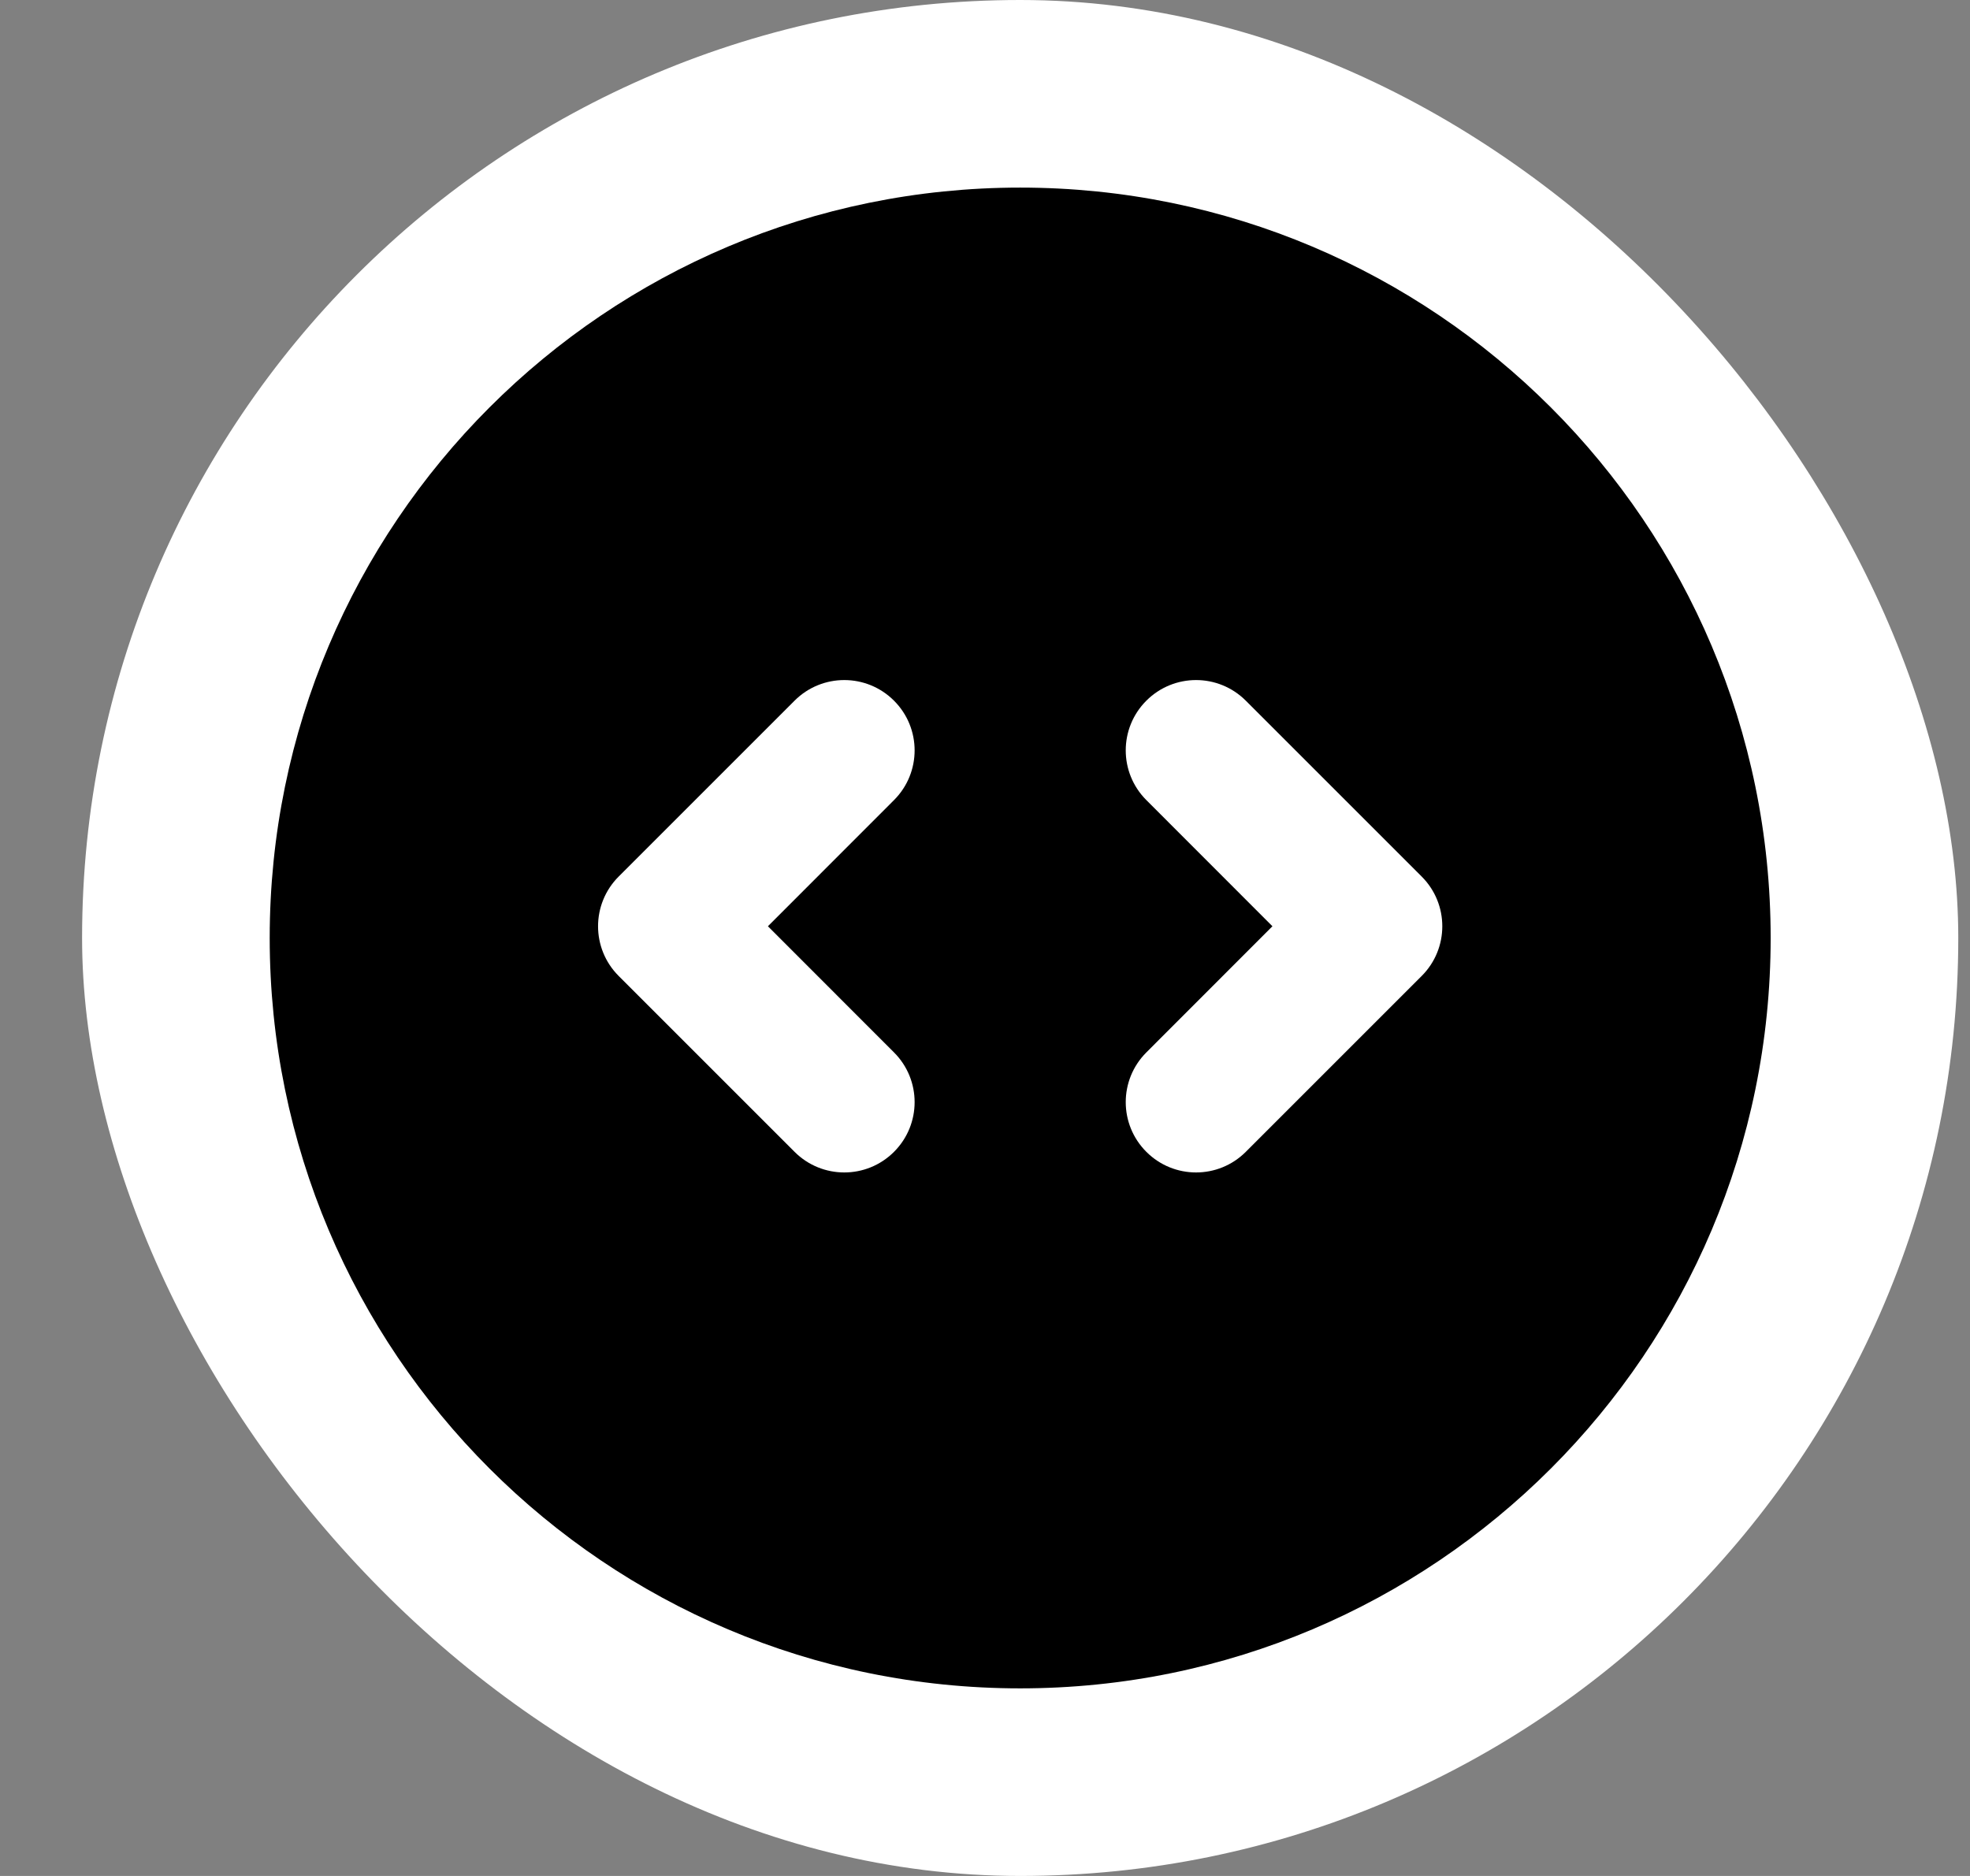 <svg width="21" height="20" viewBox="0 0 21 20" fill="none" xmlns="http://www.w3.org/2000/svg">
<rect x="0" y="0" width="21" height="20" fill="#808080" stroke="none"/>
<rect x="0.875" width="20" height="20" rx="10" fill="white"/>
<path fill-rule="evenodd" clip-rule="evenodd" d="M10.875 18C15.293 18 18.875 14.418 18.875 10C18.875 5.582 15.293 2 10.875 2C6.457 2 2.875 5.582 2.875 10C2.875 14.418 6.457 18 10.875 18ZM9.53 8.53C9.823 8.237 9.823 7.763 9.53 7.47C9.237 7.177 8.763 7.177 8.47 7.47L6.595 9.345C6.302 9.638 6.302 10.112 6.595 10.405L8.47 12.28C8.763 12.573 9.237 12.573 9.53 12.28C9.823 11.987 9.823 11.513 9.53 11.22L8.186 9.875L9.53 8.53ZM13.28 7.47C12.987 7.177 12.513 7.177 12.22 7.47C11.927 7.763 11.927 8.237 12.22 8.53L13.564 9.875L12.22 11.22C11.927 11.513 11.927 11.987 12.22 12.28C12.513 12.573 12.987 12.573 13.28 12.28L15.155 10.405C15.448 10.112 15.448 9.638 15.155 9.345L13.28 7.47Z" fill="black"/>
</svg>
